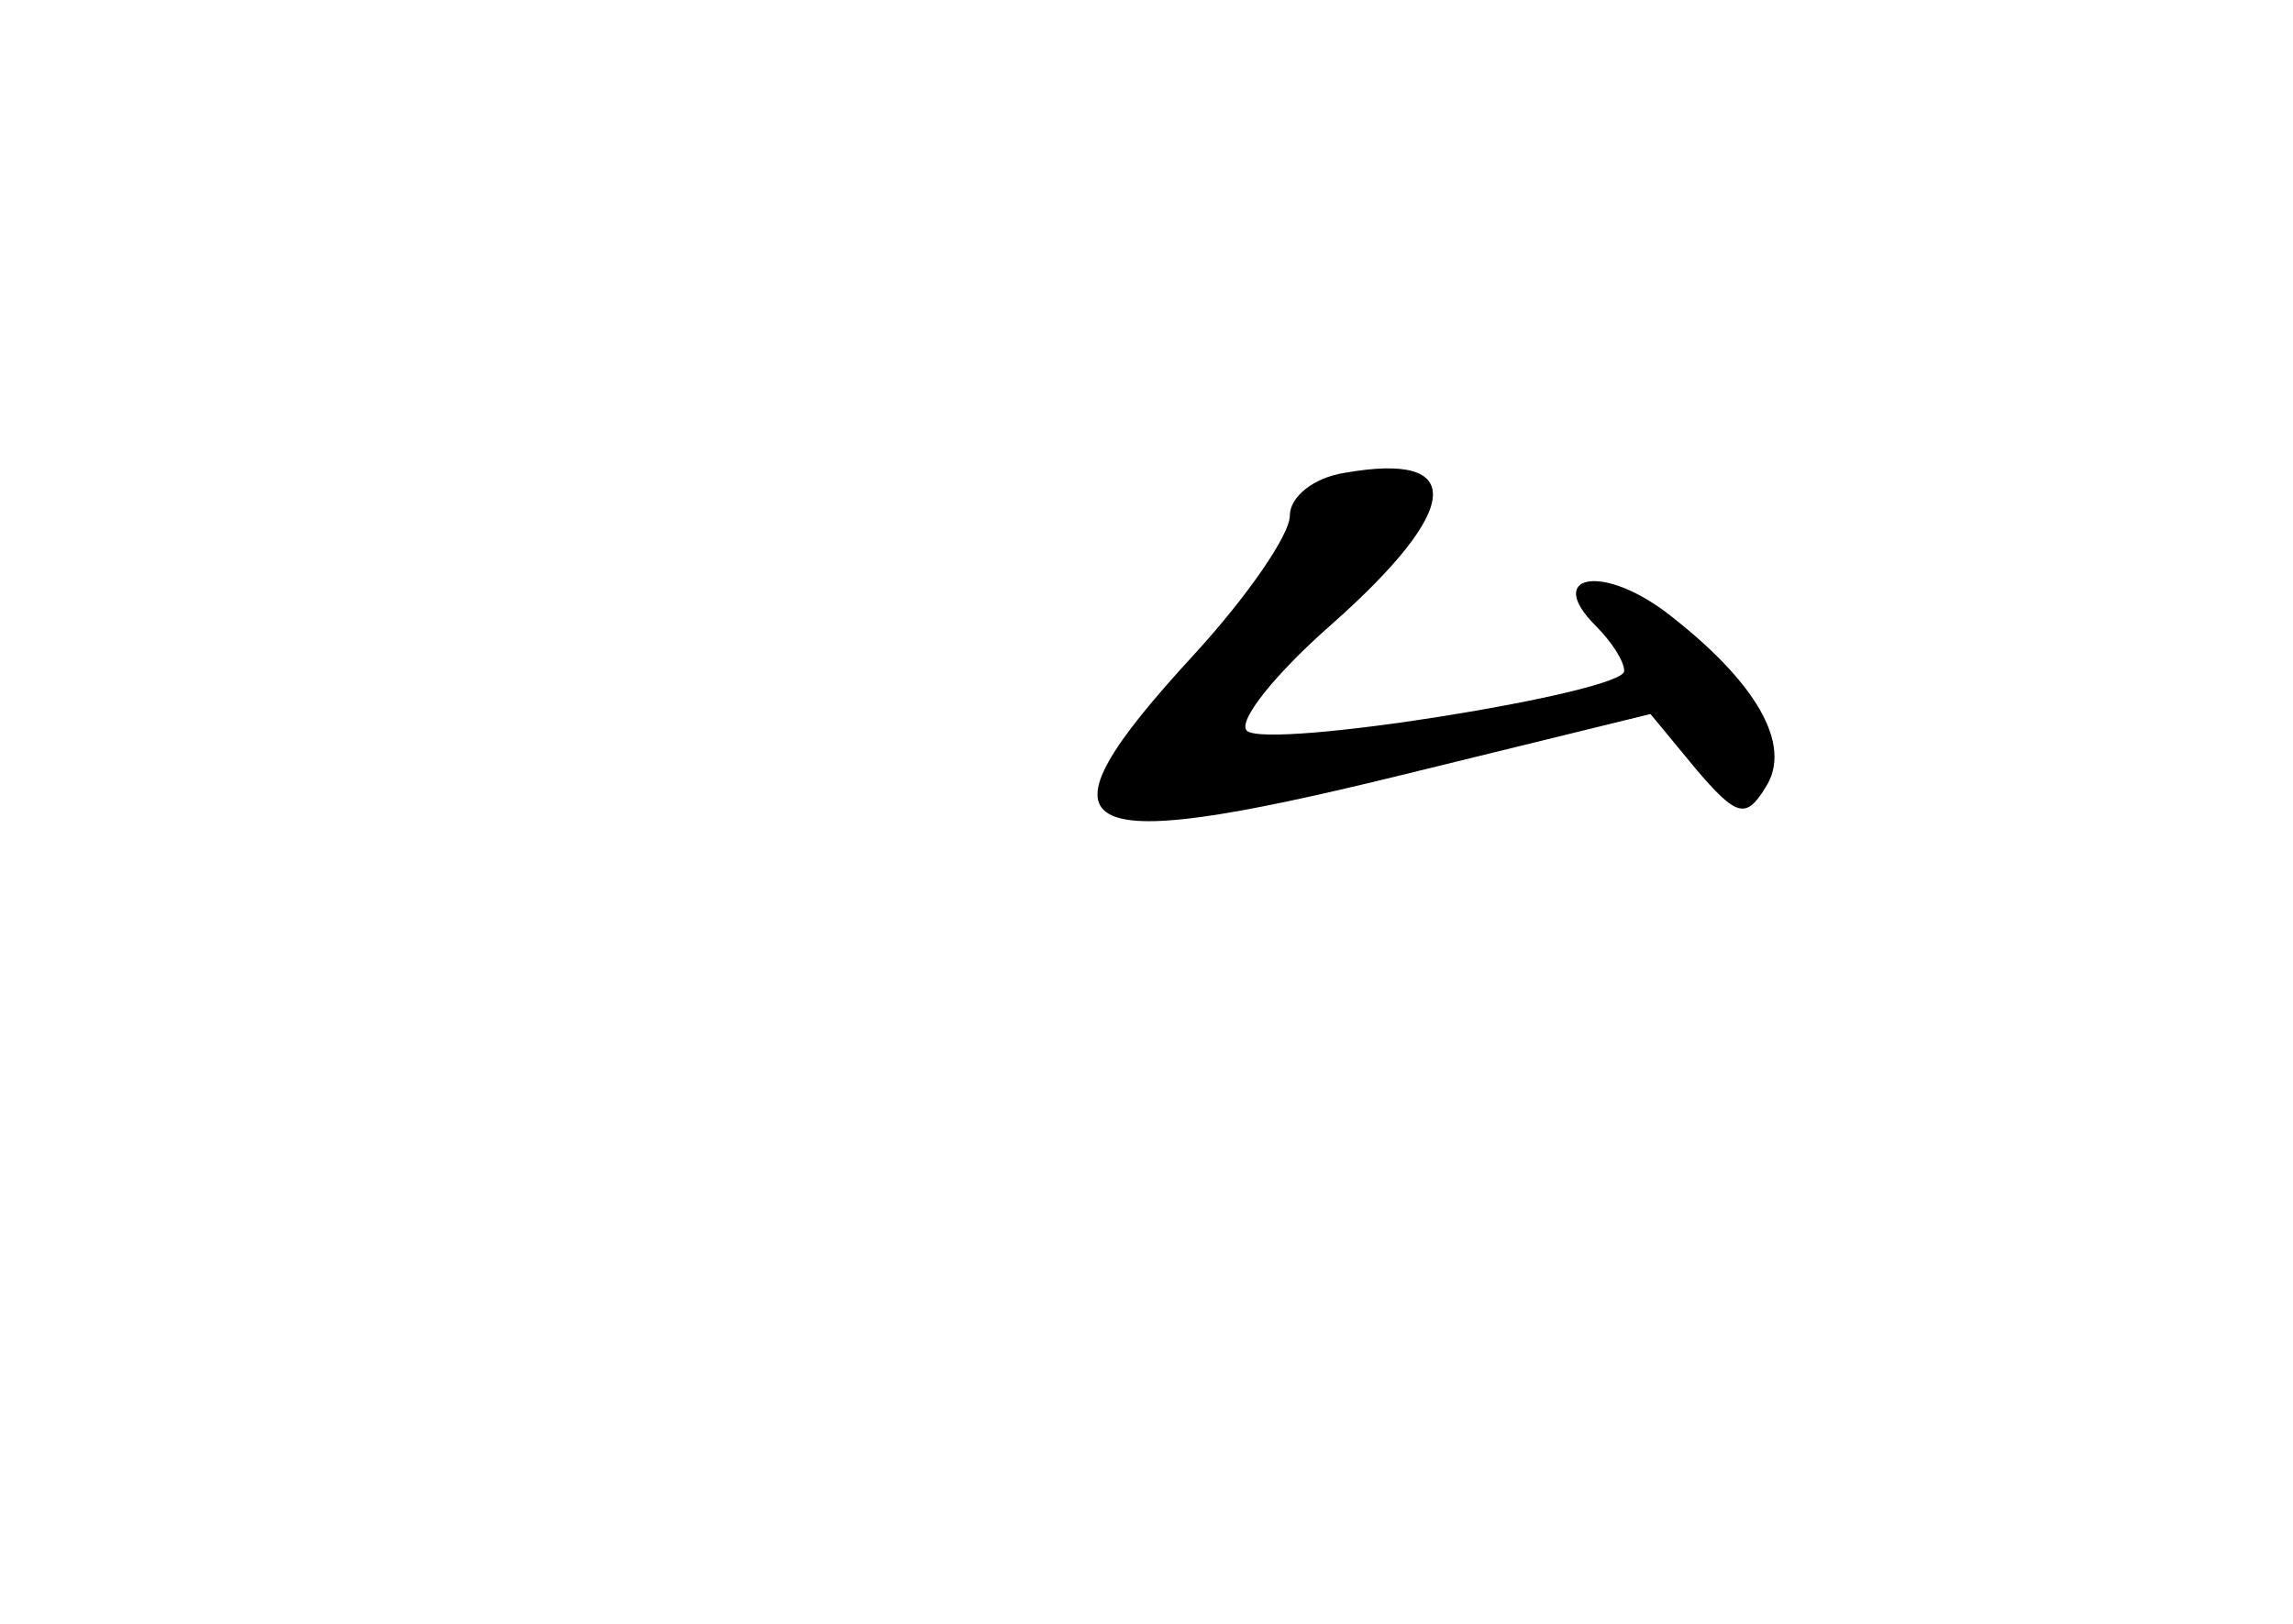 <?xml version="1.0" standalone="no"?>
<!DOCTYPE svg PUBLIC "-//W3C//DTD SVG 20010904//EN"
 "http://www.w3.org/TR/2001/REC-SVG-20010904/DTD/svg10.dtd">
<svg version="1.0" xmlns="http://www.w3.org/2000/svg"
 width="96pt" height="68pt" viewBox="0 0 96 68"
 preserveAspectRatio="xMidYMid meet">
<g transform="translate(0,68) scale(0.1,-0.1)"
fill="#000000" stroke="none">
<path d="M563 482 c-13 -2 -23 -10 -23 -18 0 -8 -18 -34 -40 -58 -70 -76 -54
-85 85 -51 l106 26 19 -23 c17 -20 21 -21 29 -8 12 18 -4 45 -42 74 -27 20
-50 15 -29 -6 7 -7 12 -15 12 -19 0 -9 -149 -33 -158 -25 -4 4 12 24 36 45 54
48 56 72 5 63z"/>
</g>
</svg>
